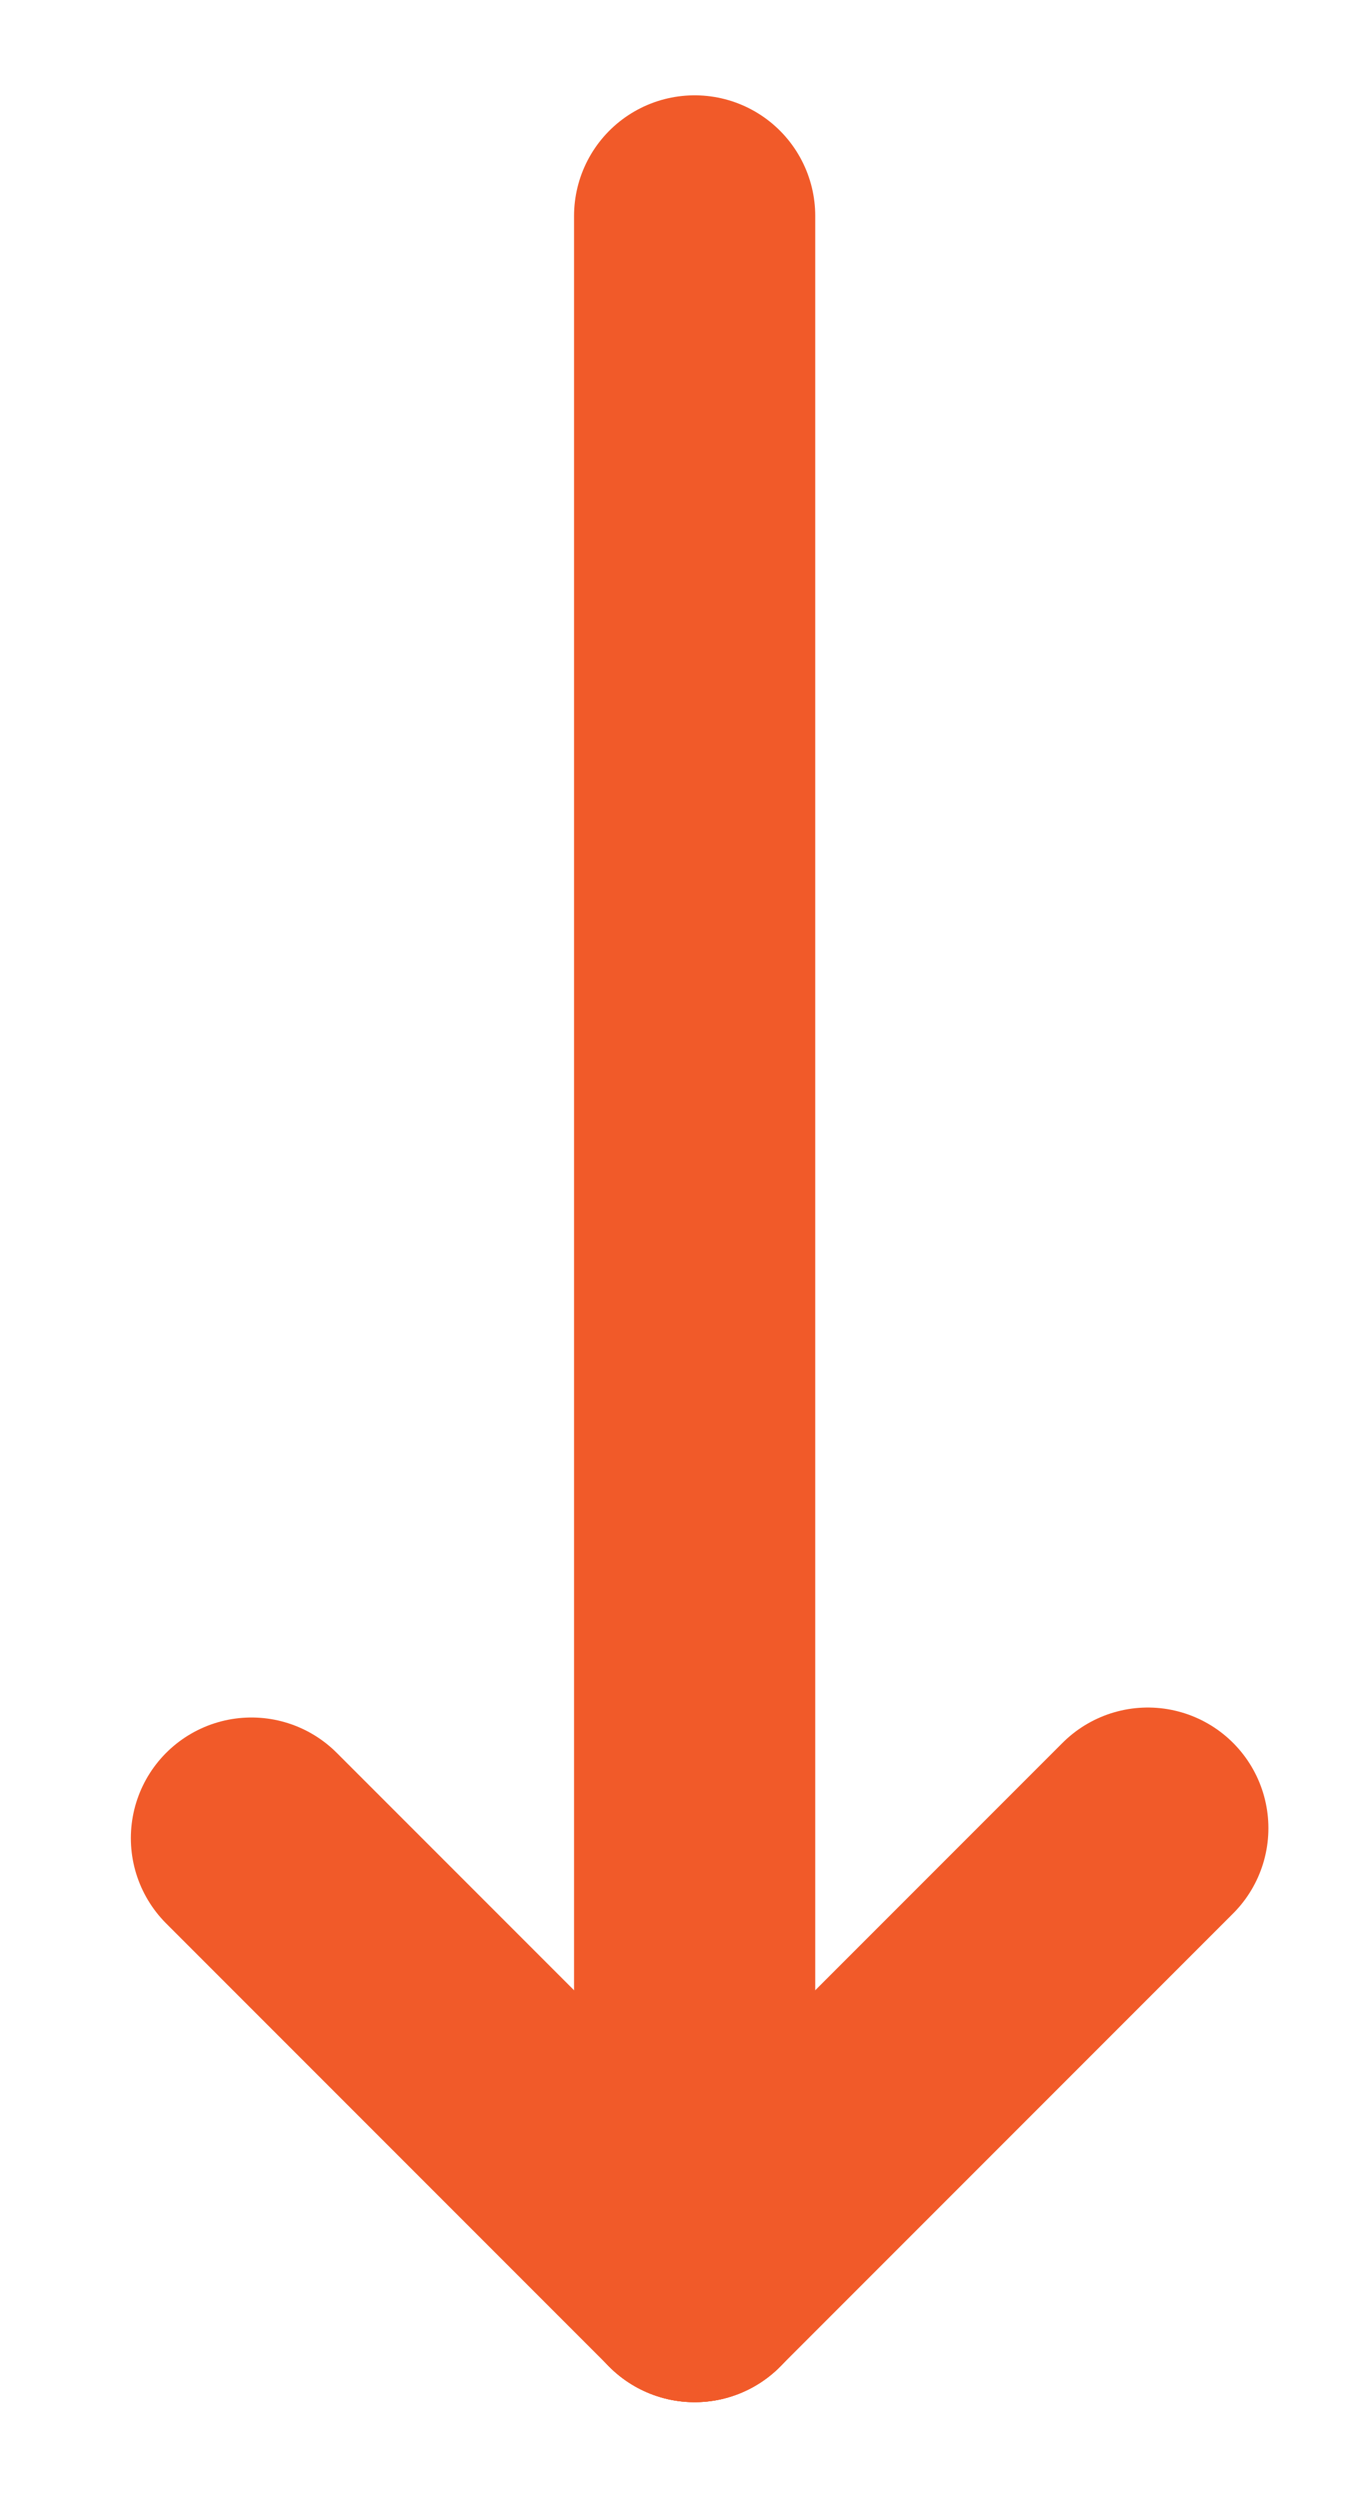 <?xml version="1.0" encoding="utf-8"?>
<!-- Generator: Adobe Illustrator 16.0.0, SVG Export Plug-In . SVG Version: 6.00 Build 0)  -->
<!DOCTYPE svg PUBLIC "-//W3C//DTD SVG 1.1//EN" "http://www.w3.org/Graphics/SVG/1.1/DTD/svg11.dtd">
<svg version="1.1" id="Layer_1" xmlns="http://www.w3.org/2000/svg" xmlns:xlink="http://www.w3.org/1999/xlink" x="0px" y="0px"
	 width="142px" height="259px" viewBox="0 0 142 259" enable-background="new 0 0 142 259" xml:space="preserve">
<line fill="none" stroke="#F15A29" stroke-width="25" stroke-linecap="round" stroke-miterlimit="10" x1="72" y1="22.375" x2="72" y2="236.375"/>
<line fill="none" stroke="#F15A29" stroke-width="25" stroke-linecap="round" stroke-miterlimit="10" x1="72" y1="236.375" x2="26.063" y2="190.438"/>
<line fill="none" stroke="#F15A29" stroke-width="25" stroke-linecap="round" stroke-miterlimit="10" x1="72" y1="236.375" x2="118.969" y2="189.406"/>
</svg>
